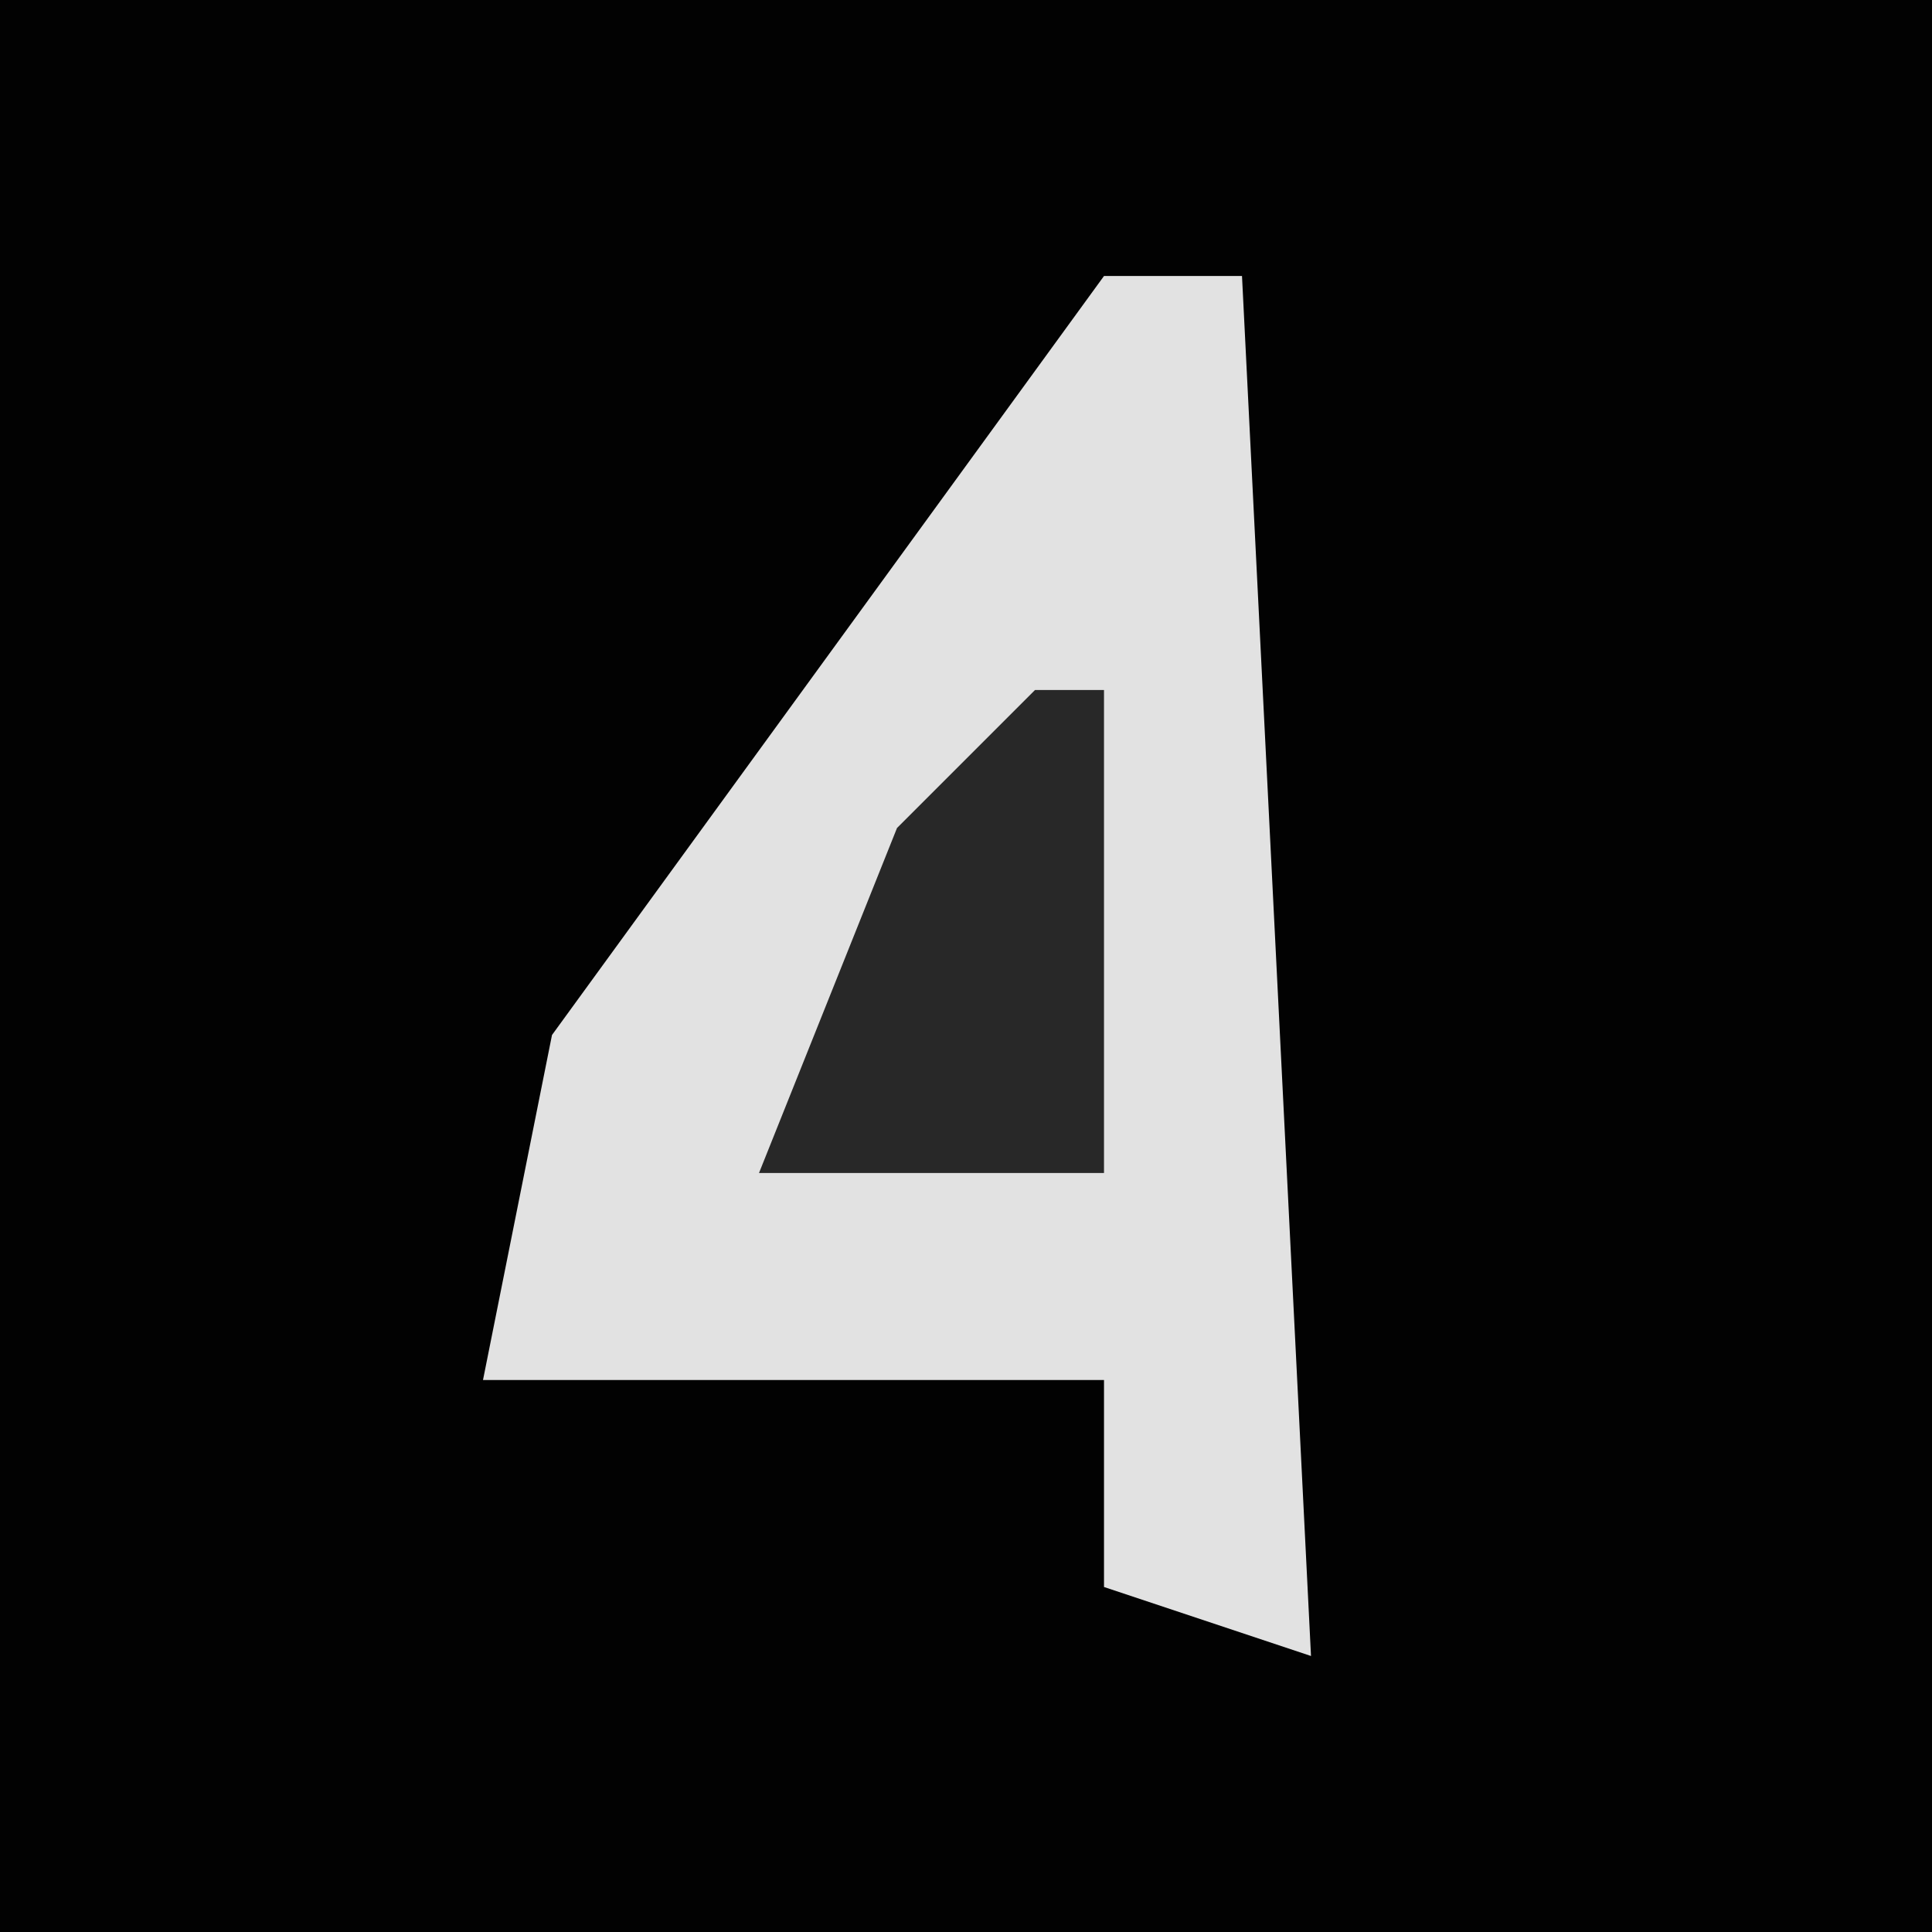 <?xml version="1.0" encoding="UTF-8"?>
<svg version="1.1" xmlns="http://www.w3.org/2000/svg" width="28" height="28">
<path d="M0,0 L28,0 L28,28 L0,28 Z " fill="#020202" transform="translate(0,0)"/>
<path d="M0,0 L2,0 L3,20 L0,19 L0,16 L-9,16 L-8,11 Z " fill="#E2E2E2" transform="translate(16,4)"/>
<path d="M0,0 L1,0 L1,7 L-4,7 L-2,2 Z " fill="#282828" transform="translate(15,10)"/>
</svg>
